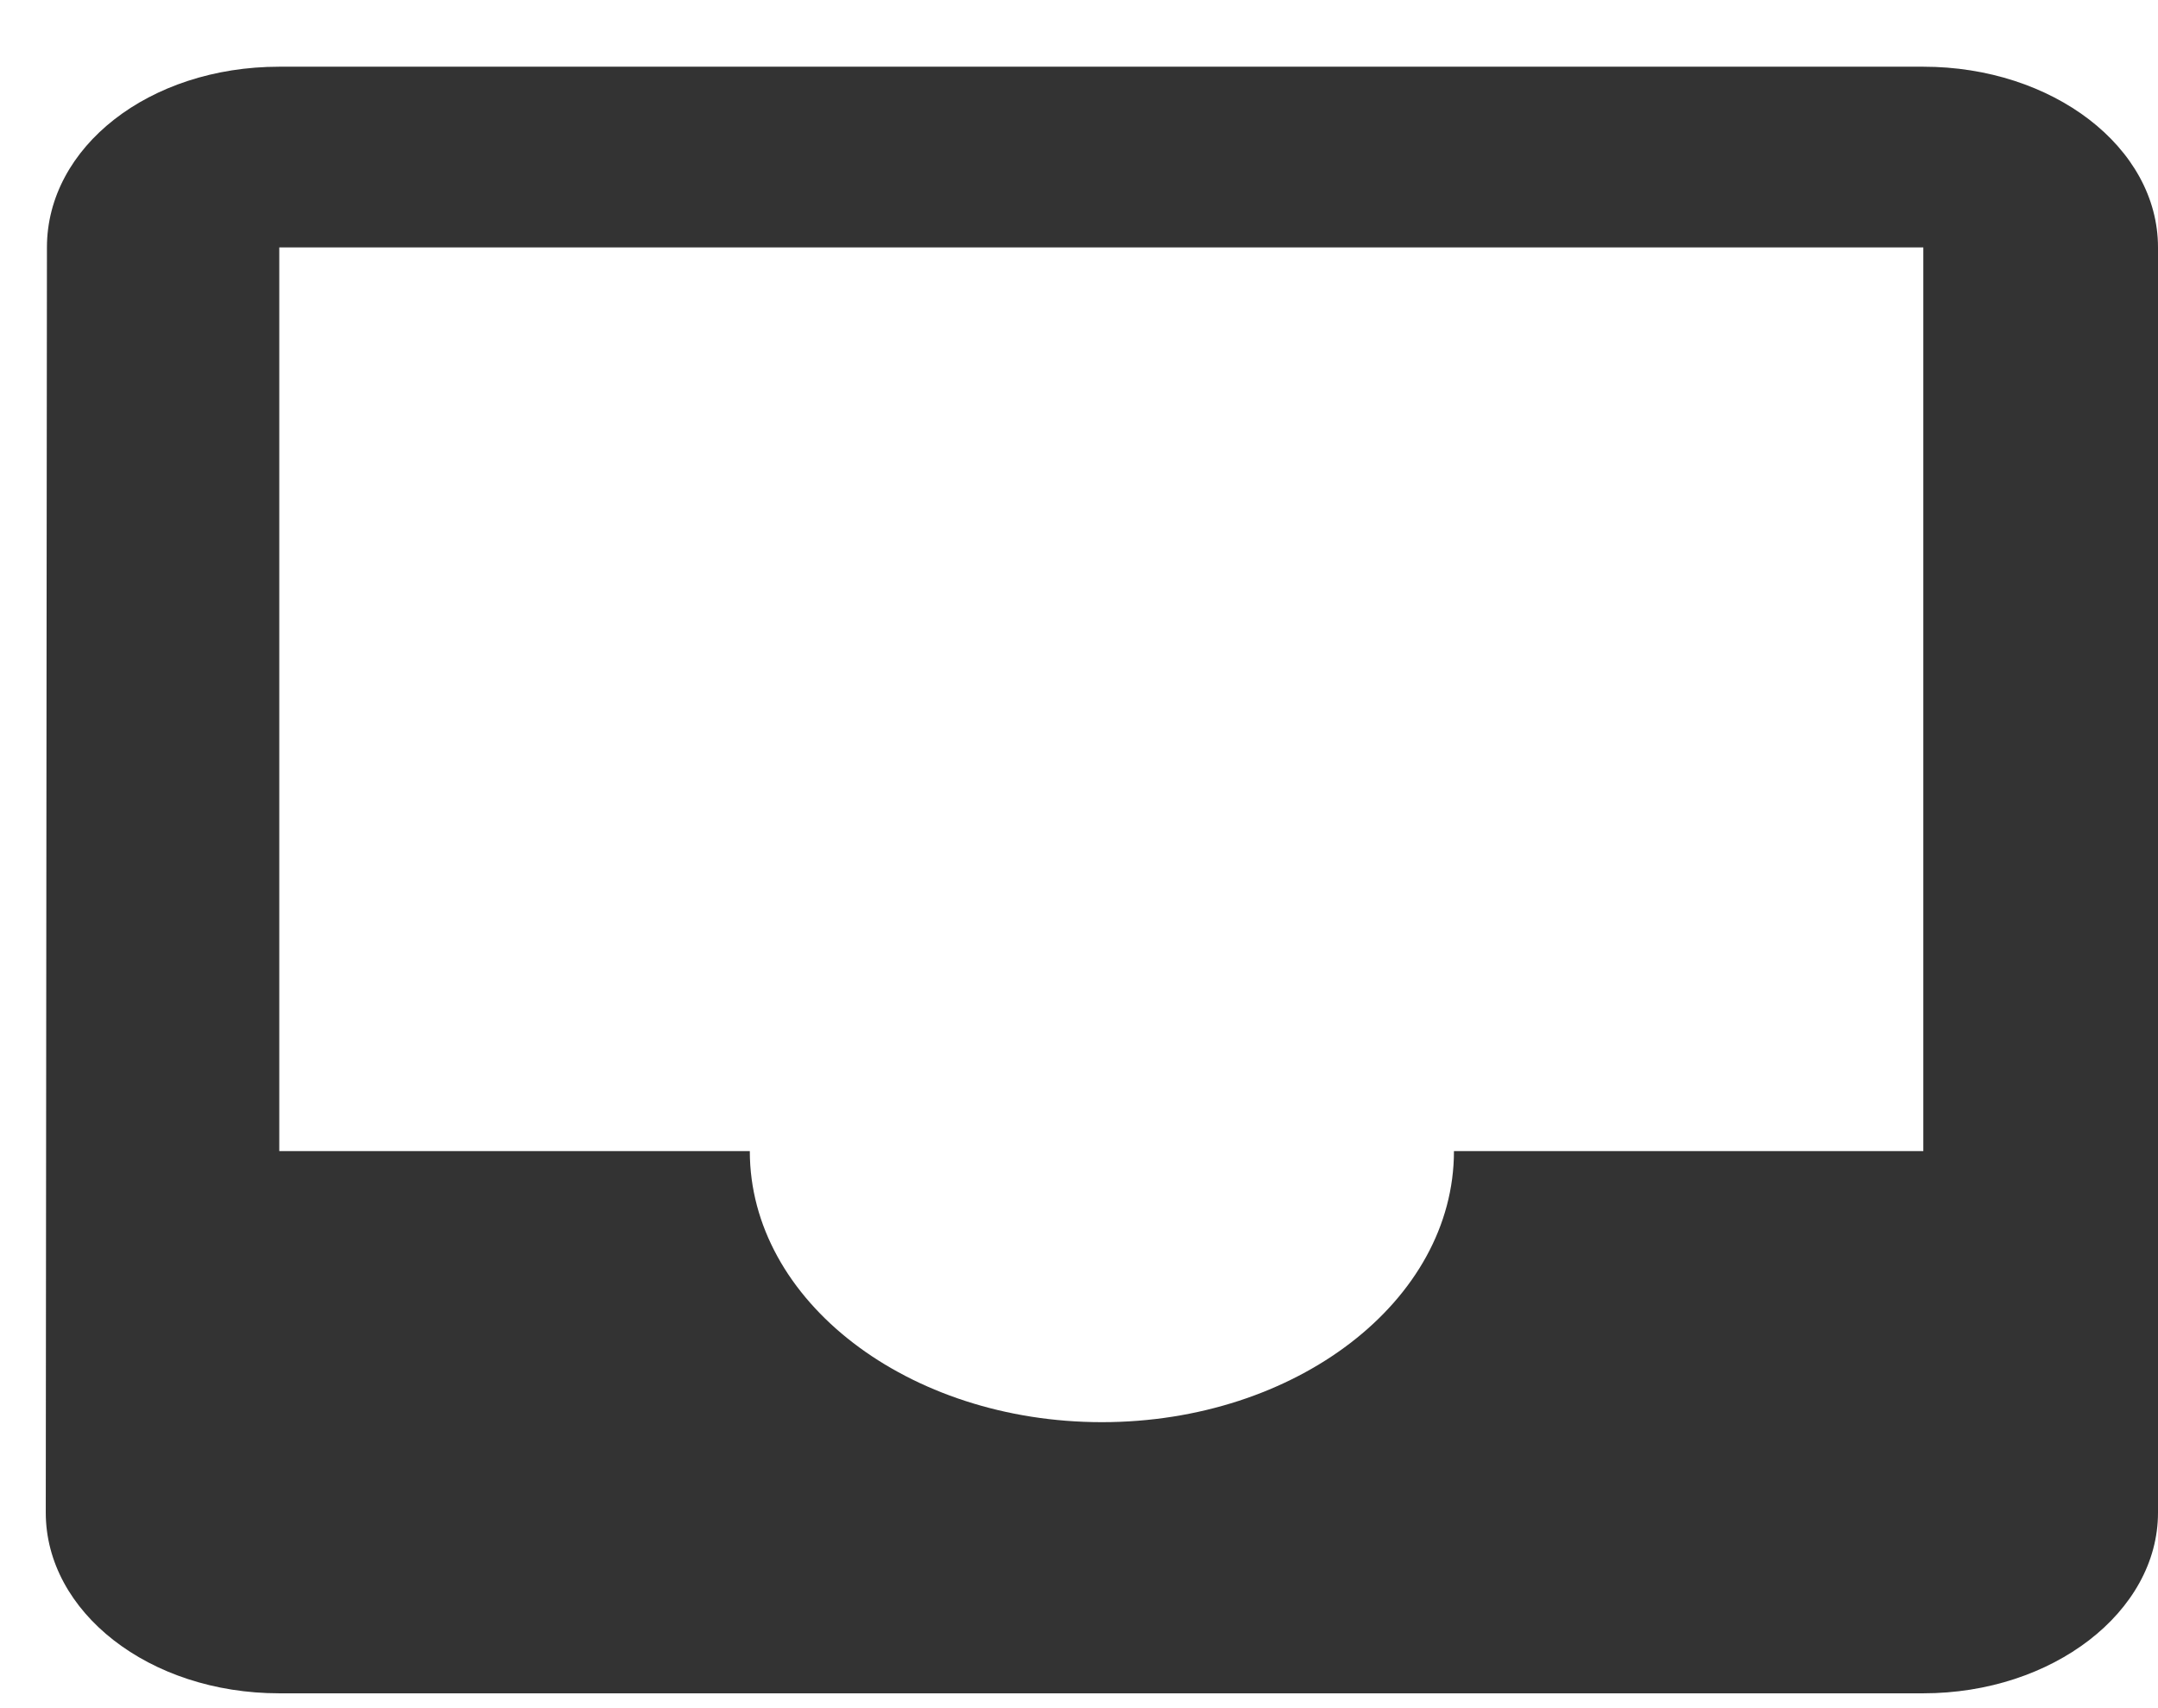 <svg width="24" height="19" viewBox="0 0 24 19" fill="none" xmlns="http://www.w3.org/2000/svg">
<path d="M21.39 0.742H3.106C1.657 0.742 0.522 1.637 0.522 2.752L0.509 16.825C0.509 17.93 1.657 18.835 3.106 18.835H21.39C22.826 18.835 24 17.93 24 16.825V2.752C24 1.637 22.826 0.742 21.39 0.742ZM21.39 12.804H16.17C16.17 14.473 14.408 15.819 12.255 15.819C10.101 15.819 8.339 14.473 8.339 12.804H3.106V2.752H21.39V12.804Z" fill="#333333"/>
</svg>
